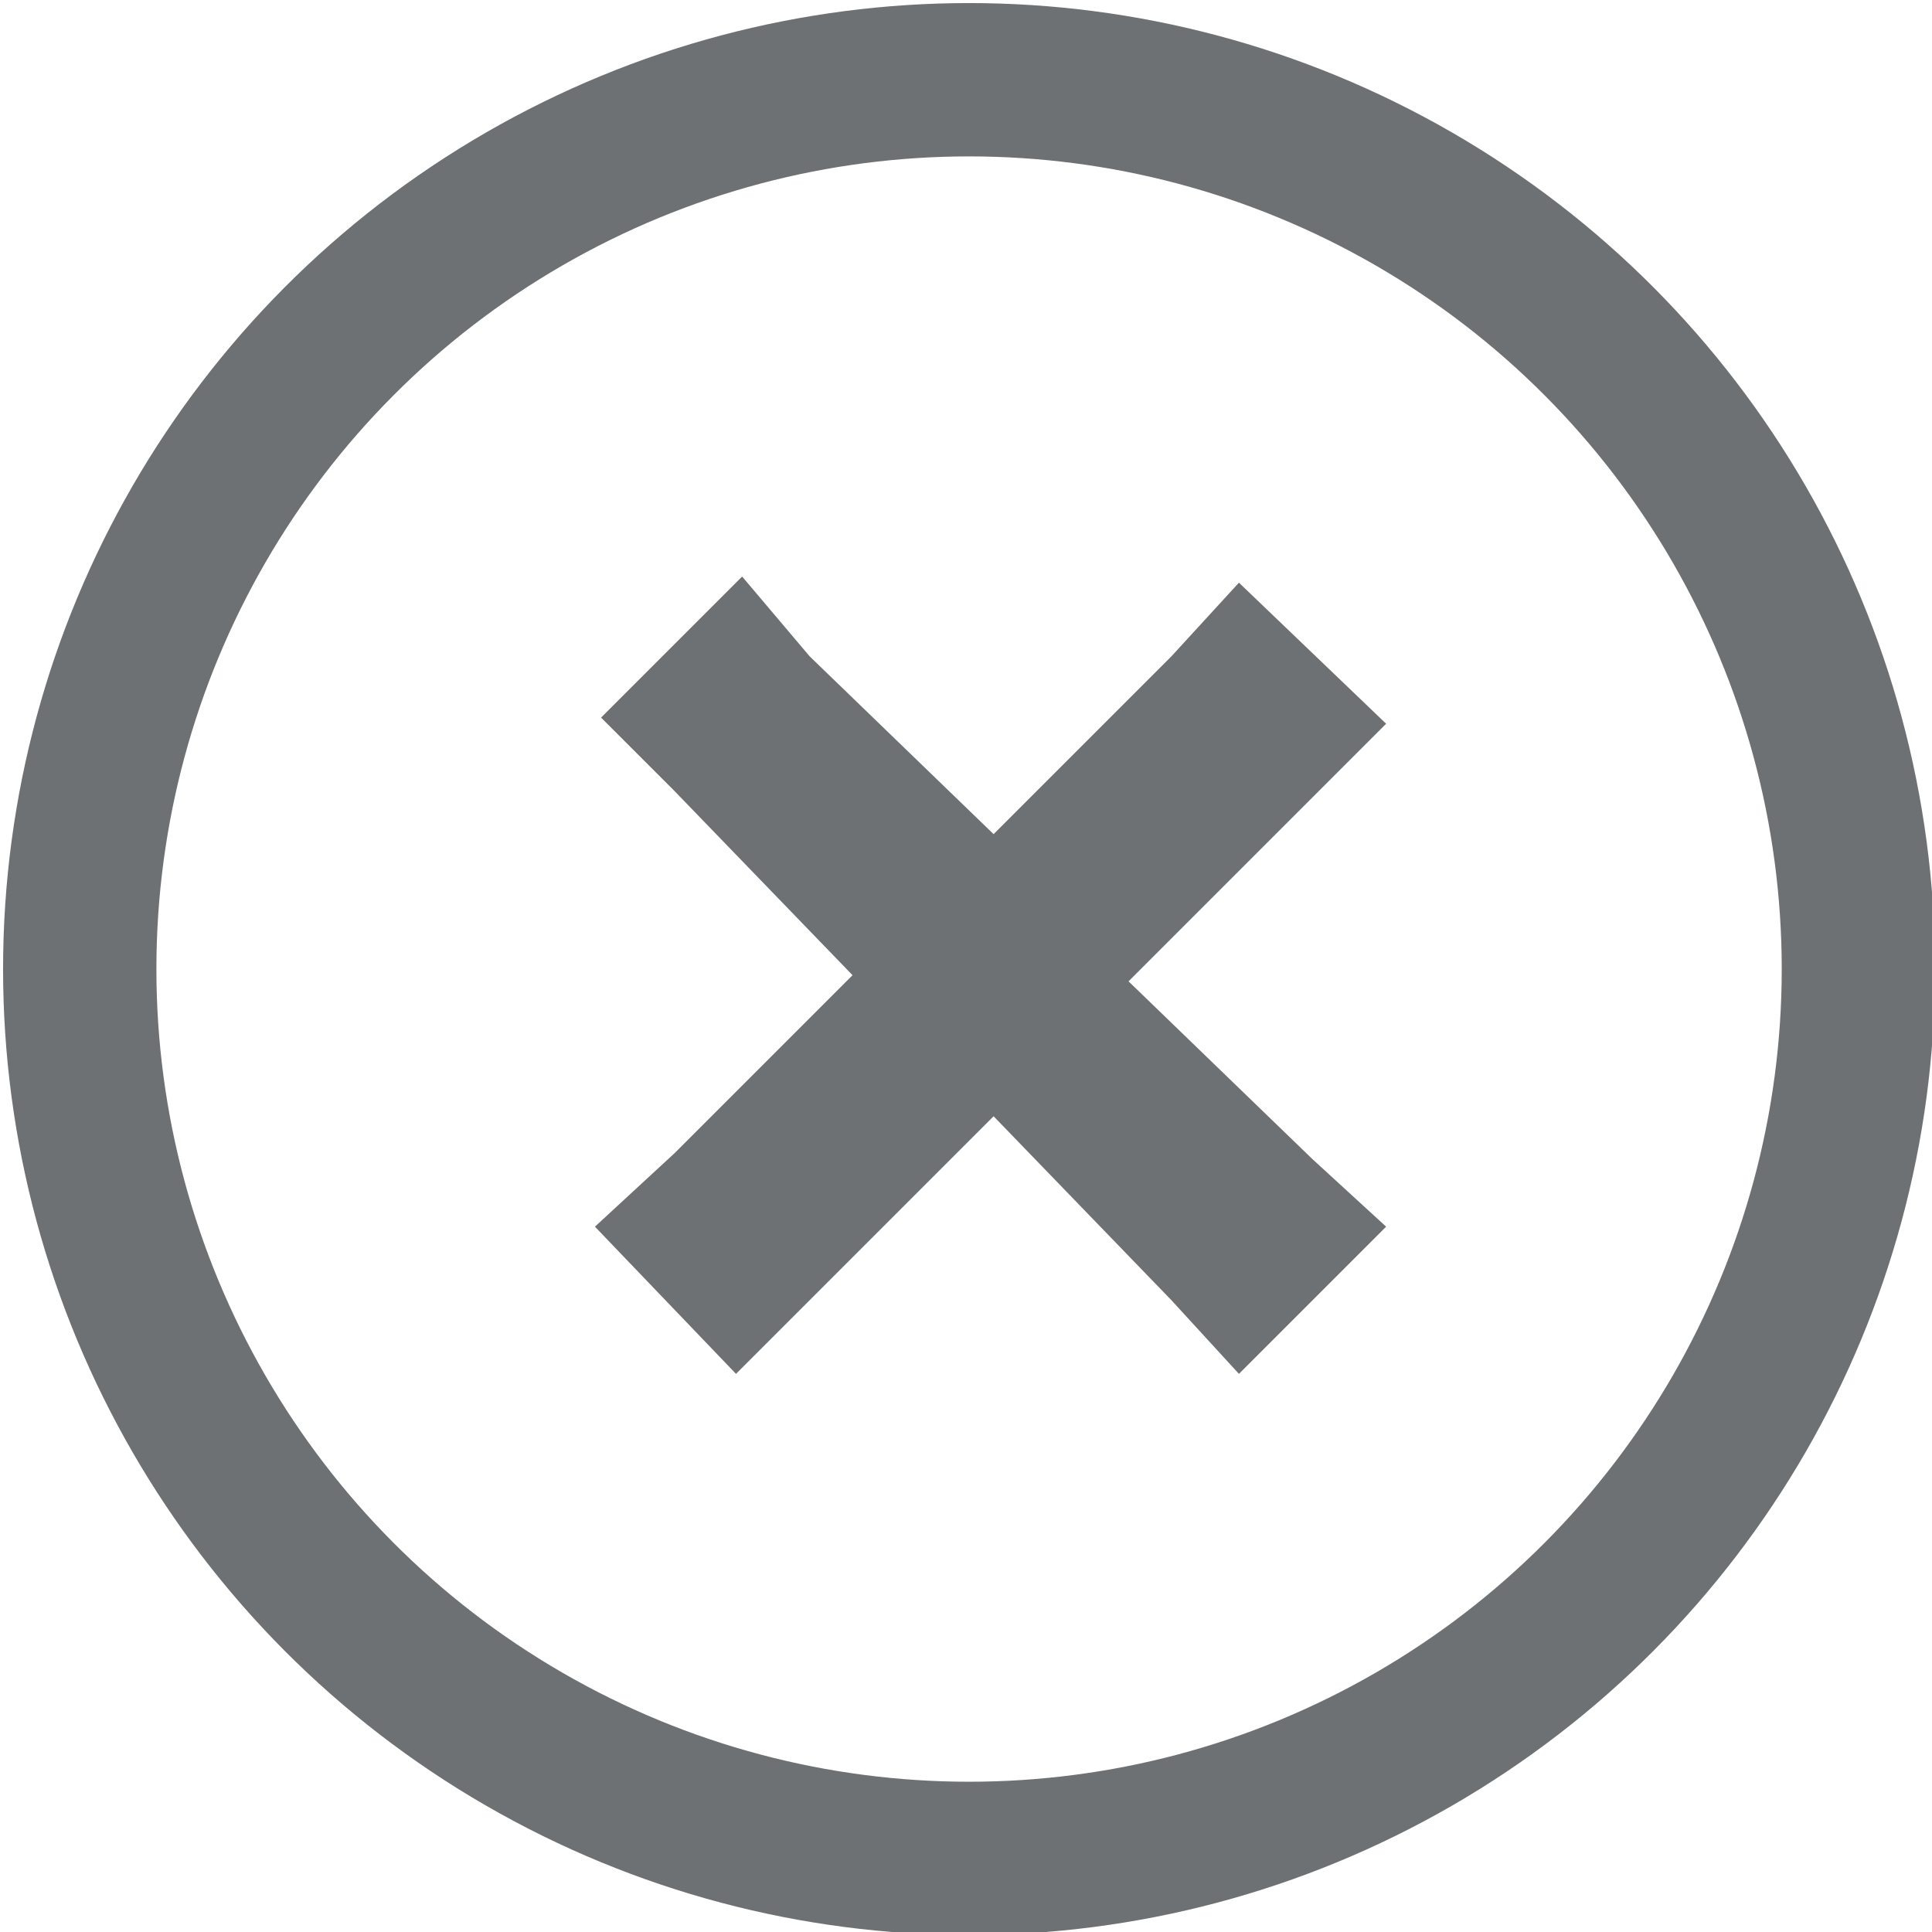 <?xml version="1.0" encoding="utf-8"?>
<!-- Generator: Adobe Illustrator 18.1.1, SVG Export Plug-In . SVG Version: 6.00 Build 0)  -->
<svg version="1.1" id="Isolation_Mode" xmlns="http://www.w3.org/2000/svg" xmlns:xlink="http://www.w3.org/1999/xlink" x="0px"
	 y="0px" viewBox="0 0 31.5 31.5" enable-background="new 0 0 31.5 31.5" xml:space="preserve">
<g>
	<g>
		<circle fill="none" stroke="#6E7173" stroke-width="2.5" stroke-miterlimit="10" cx="15.8" cy="15.8" r="14.5"/>
	</g>
	<path fill="#6E7173" d="M12.1,9.4l-2.3,2.3l1.2,1.2l2.9,3l-2.9,2.9L9.7,20l2.3,2.4l1.2-1.2l3-3l2.9,3l1.1,1.2l2.4-2.4l-1.2-1.1
		l-3-2.9l3-3l1.2-1.2l-2.4-2.3l-1.1,1.2l-2.9,2.9l-3-2.9L12.1,9.4z"/>
</g>
</svg>
